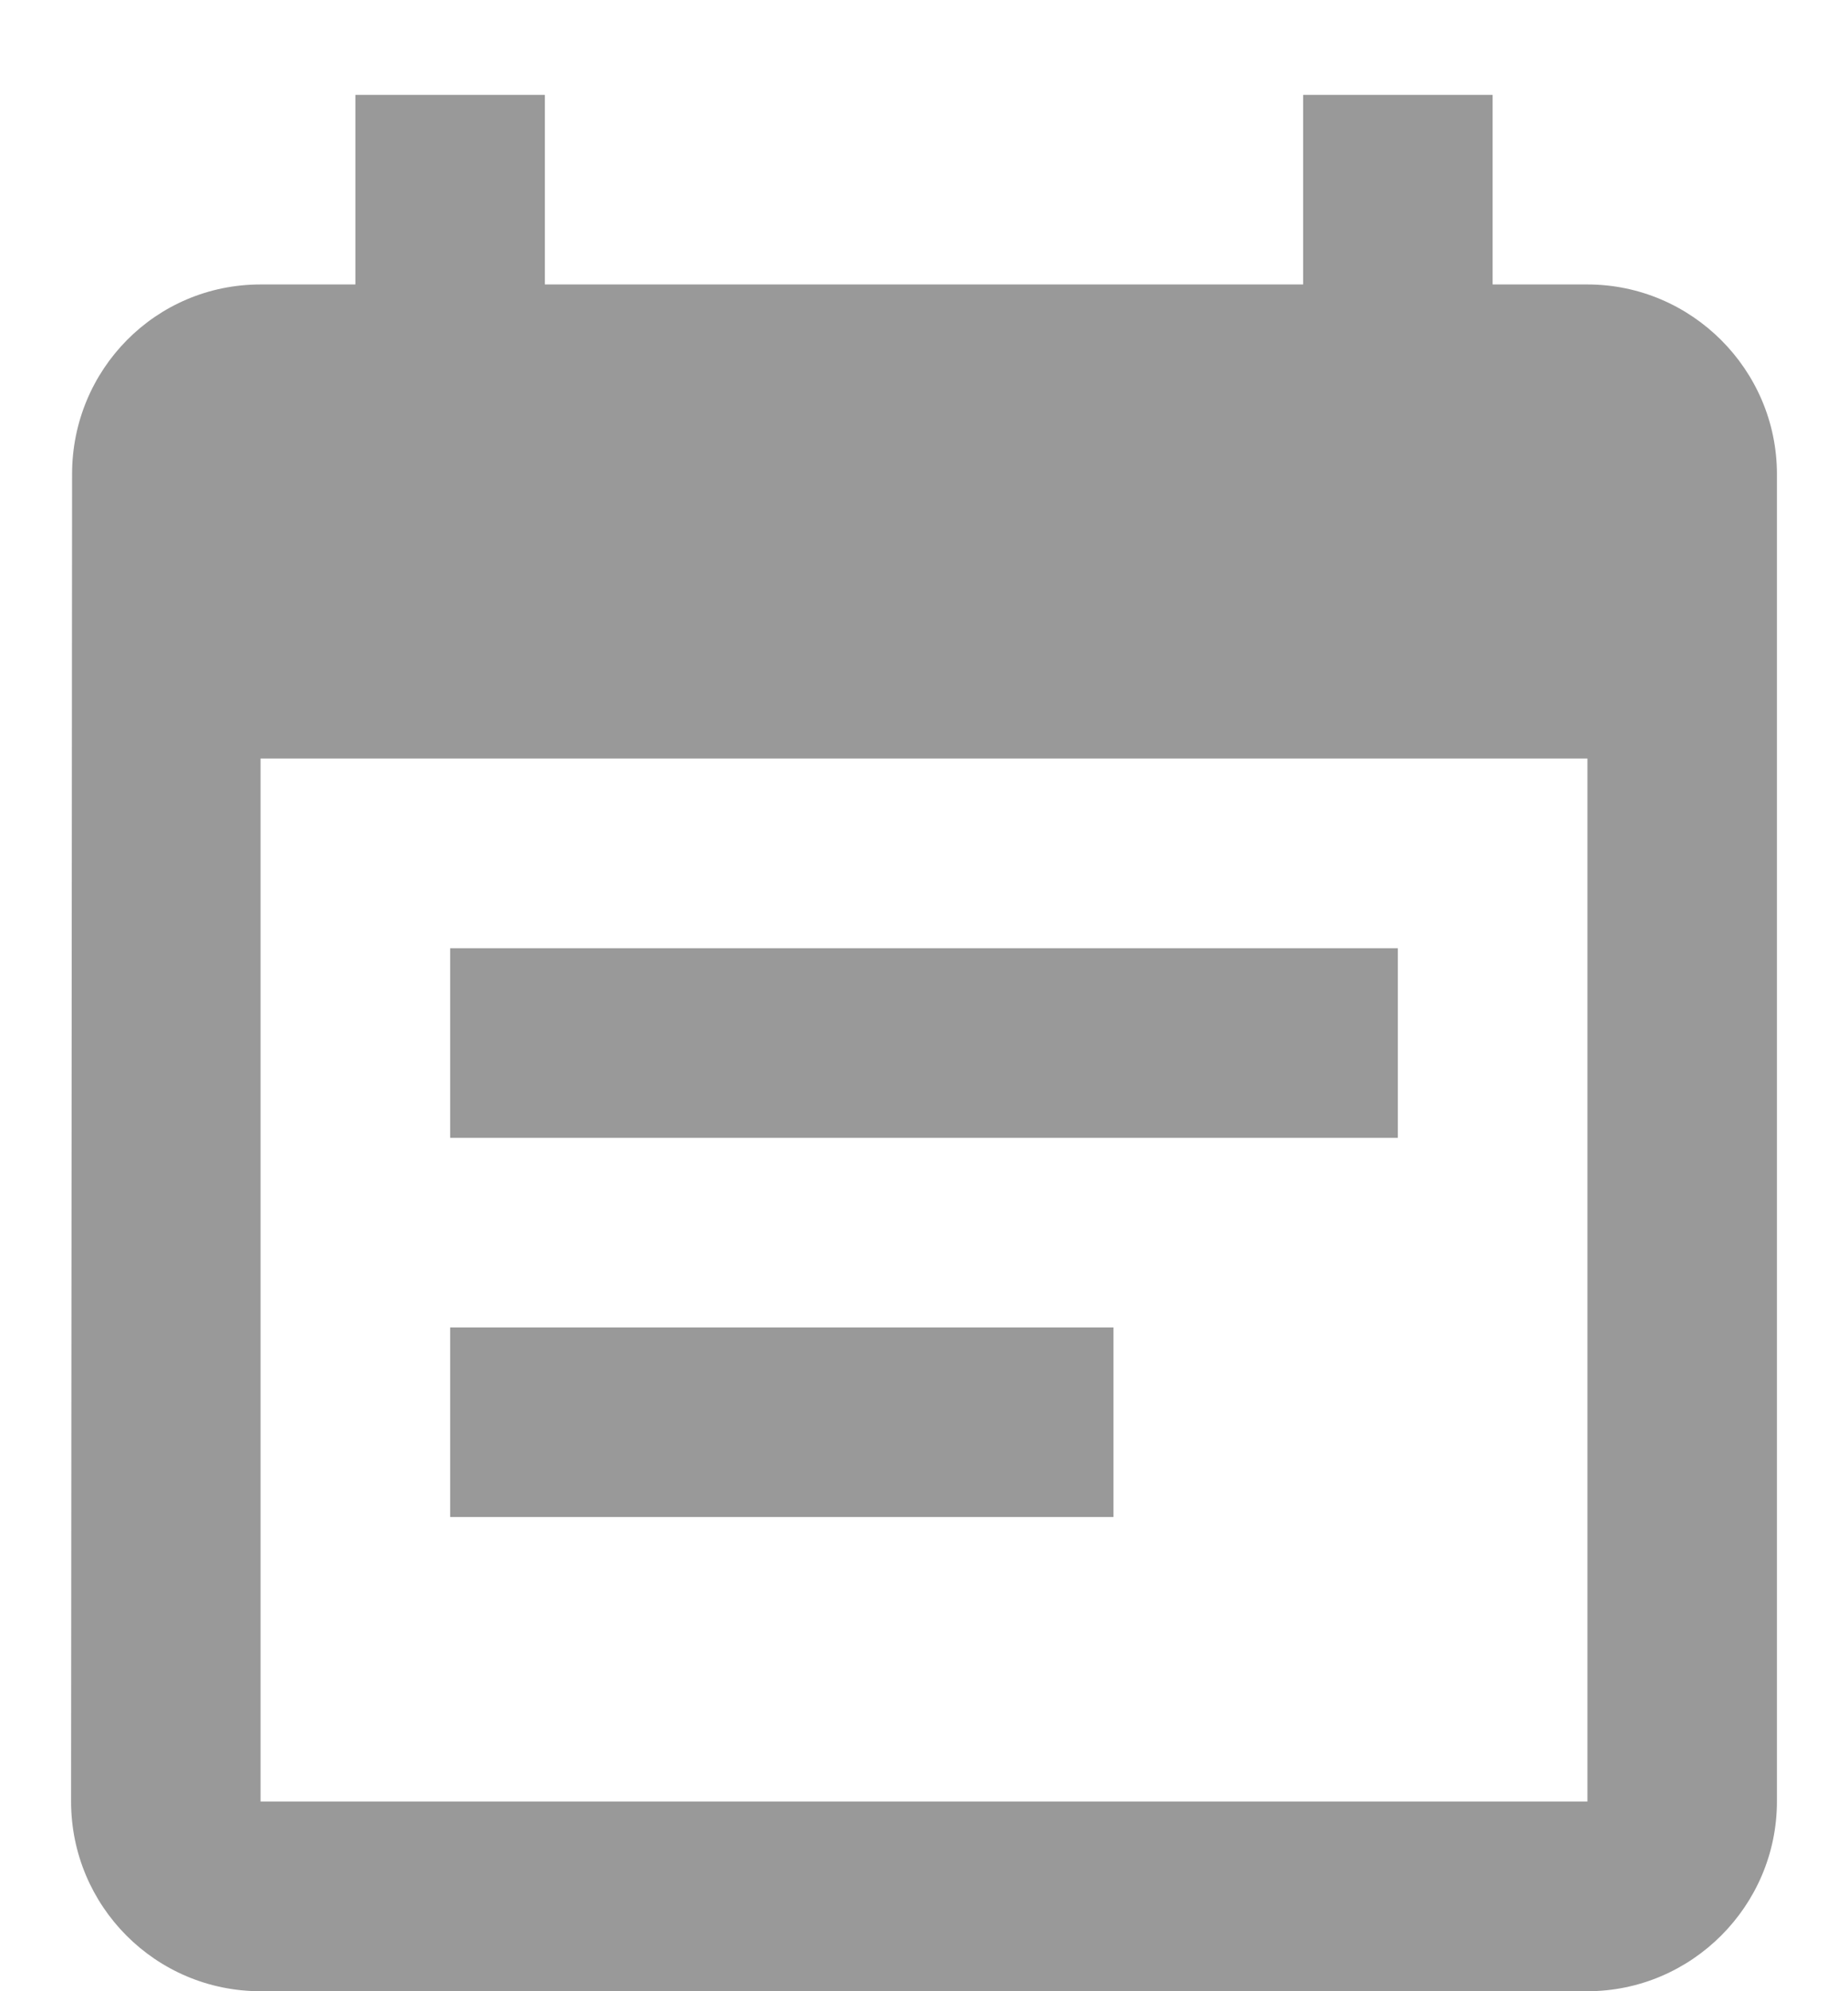 <svg width="13" height="14" viewBox="0 0 13 14" fill="none" xmlns="http://www.w3.org/2000/svg">
<path d="M9.833 6.667H3.167V8H9.833V6.667ZM11.167 2H10.5V0.667H9.167V2H3.833V0.667H2.5V2H1.833C1.093 2 0.507 2.6 0.507 3.333L0.5 12.666C0.5 13.4 1.093 14 1.833 14H11.167C11.9 14 12.5 13.4 12.5 12.666V3.333C12.5 2.6 11.9 2 11.167 2ZM11.167 12.666H1.833V5.333H11.167V12.666ZM7.833 9.333H3.167V10.666H7.833V9.333Z" fill="black" fill-opacity="0.4"/>
</svg>
